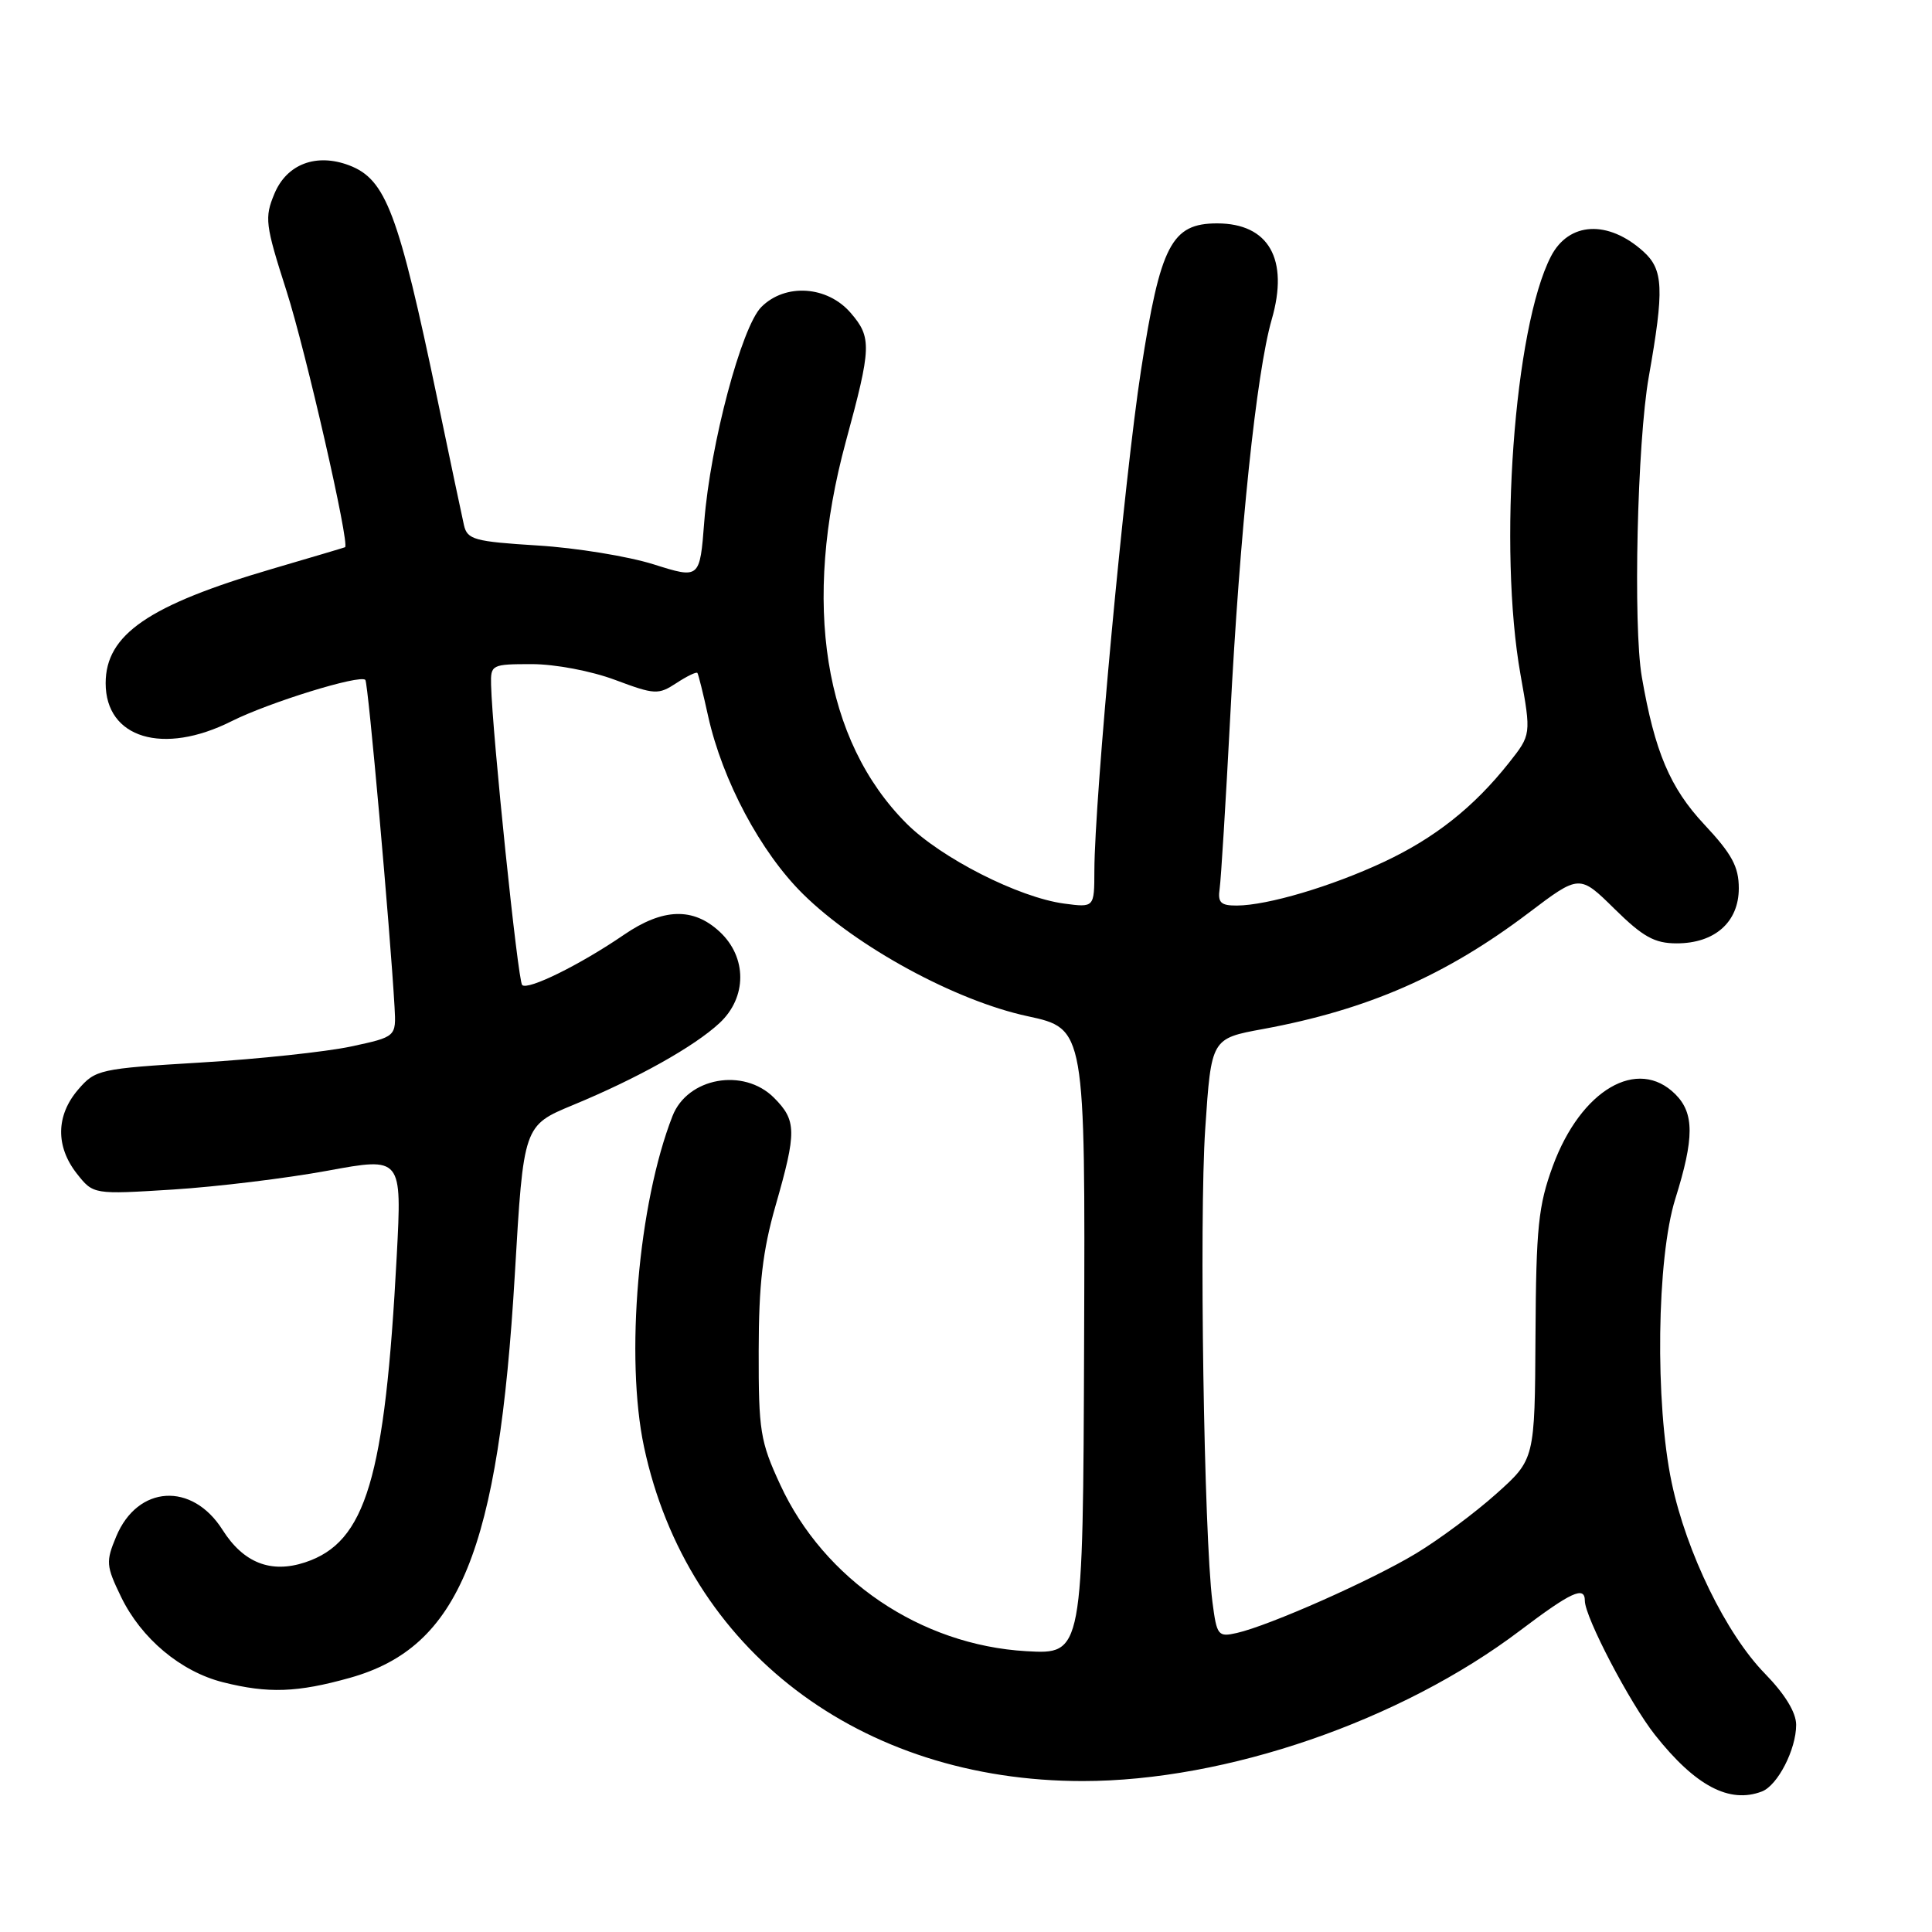 <?xml version="1.0" encoding="UTF-8" standalone="no"?>
<!DOCTYPE svg PUBLIC "-//W3C//DTD SVG 1.1//EN" "http://www.w3.org/Graphics/SVG/1.1/DTD/svg11.dtd" >
<svg xmlns="http://www.w3.org/2000/svg" xmlns:xlink="http://www.w3.org/1999/xlink" version="1.1" viewBox="0 0 256 256">
 <g >
 <path fill="currentColor"
d=" M 233.46 237.38 C 235.55 236.58 238.00 231.81 238.00 228.55 C 238.00 226.91 236.52 224.49 233.85 221.75 C 228.73 216.51 223.47 205.74 221.51 196.47 C 219.28 185.93 219.52 166.71 221.99 158.84 C 224.51 150.80 224.51 147.51 222.00 145.00 C 217.00 140.00 209.48 144.40 205.76 154.50 C 203.84 159.74 203.54 162.60 203.46 176.93 C 203.37 193.37 203.37 193.37 198.27 197.93 C 195.46 200.45 190.68 204.00 187.65 205.83 C 181.78 209.38 168.23 215.39 163.88 216.38 C 161.39 216.94 161.23 216.73 160.65 212.24 C 159.53 203.43 158.89 161.58 159.70 149.56 C 160.50 137.61 160.50 137.61 167.37 136.35 C 181.23 133.79 191.57 129.27 202.54 120.97 C 209.29 115.86 209.29 115.86 213.93 120.43 C 217.71 124.15 219.24 125.00 222.17 125.00 C 227.22 125.00 230.40 122.18 230.40 117.70 C 230.40 114.85 229.49 113.16 225.82 109.24 C 221.29 104.40 219.26 99.60 217.55 89.70 C 216.38 82.93 216.94 58.59 218.47 49.94 C 220.53 38.28 220.42 35.73 217.75 33.32 C 213.07 29.11 207.88 29.39 205.51 33.97 C 200.63 43.41 198.50 72.71 201.48 89.42 C 202.89 97.35 202.89 97.35 199.94 101.08 C 195.28 106.96 190.10 111.06 183.32 114.23 C 176.42 117.46 167.95 119.97 163.89 119.99 C 161.75 120.00 161.34 119.60 161.61 117.75 C 161.79 116.51 162.42 106.28 163.01 95.00 C 164.28 70.37 166.48 49.38 168.51 42.33 C 170.82 34.35 168.12 29.60 161.28 29.60 C 155.23 29.60 153.75 32.45 151.19 49.06 C 149.00 63.22 145.04 105.75 145.01 115.38 C 145.00 120.26 145.00 120.26 141.00 119.73 C 134.98 118.92 124.70 113.70 120.13 109.13 C 109.14 98.14 106.25 79.96 112.08 58.50 C 115.48 46.01 115.53 44.72 112.72 41.46 C 109.63 37.87 104.05 37.50 100.88 40.68 C 98.26 43.30 94.12 58.87 93.32 69.10 C 92.73 76.71 92.73 76.71 86.61 74.78 C 83.25 73.72 76.33 72.59 71.23 72.28 C 62.87 71.76 61.92 71.50 61.48 69.60 C 61.22 68.45 59.64 60.98 57.98 53.00 C 52.79 28.15 51.14 23.77 46.27 21.91 C 41.92 20.26 38.01 21.73 36.37 25.65 C 35.03 28.85 35.14 29.74 37.95 38.51 C 40.52 46.53 46.38 72.18 45.72 72.51 C 45.60 72.57 41.27 73.85 36.09 75.37 C 19.69 80.18 14.00 84.08 14.00 90.53 C 14.00 97.82 21.61 100.12 30.67 95.57 C 35.65 93.07 47.69 89.35 48.41 90.09 C 48.78 90.45 51.69 123.13 52.28 133.44 C 52.50 137.38 52.50 137.38 46.50 138.67 C 43.20 139.37 34.25 140.33 26.61 140.79 C 13.17 141.60 12.64 141.72 10.36 144.37 C 7.41 147.80 7.35 151.90 10.18 155.51 C 12.37 158.28 12.37 158.28 22.93 157.62 C 28.75 157.25 37.95 156.13 43.38 155.13 C 53.26 153.31 53.26 153.31 52.57 166.41 C 51.01 195.92 48.49 204.36 40.43 207.02 C 35.89 208.52 32.26 207.09 29.49 202.72 C 25.46 196.34 18.24 196.78 15.40 203.59 C 14.01 206.92 14.05 207.48 16.04 211.59 C 18.72 217.12 23.95 221.50 29.56 222.91 C 35.53 224.41 39.38 224.28 46.37 222.32 C 60.87 218.25 66.06 205.52 68.22 168.82 C 69.37 149.14 69.37 149.14 75.93 146.42 C 84.44 142.90 91.97 138.69 95.33 135.57 C 99.00 132.17 99.01 126.84 95.35 123.45 C 91.84 120.20 87.84 120.33 82.68 123.86 C 76.89 127.83 69.93 131.26 69.19 130.52 C 68.62 129.95 65.23 97.19 65.07 90.75 C 65.00 88.08 65.15 88.00 70.46 88.00 C 73.55 88.00 78.35 88.91 81.50 90.09 C 86.77 92.06 87.23 92.08 89.63 90.51 C 91.03 89.59 92.28 88.99 92.41 89.17 C 92.54 89.35 93.18 91.92 93.83 94.89 C 95.73 103.43 100.79 112.93 106.41 118.47 C 113.49 125.46 126.61 132.60 136.15 134.65 C 143.80 136.30 143.80 136.30 143.65 177.76 C 143.50 219.22 143.50 219.22 135.98 218.79 C 121.99 217.98 109.19 209.32 103.38 196.72 C 100.73 191.00 100.51 189.58 100.53 179.00 C 100.54 170.16 101.06 165.71 102.77 159.74 C 105.58 149.94 105.56 148.47 102.55 145.45 C 98.53 141.44 91.10 142.78 89.11 147.88 C 84.57 159.47 82.82 179.91 85.34 191.74 C 91.08 218.60 113.92 236.00 143.46 236.00 C 162.45 236.00 185.61 228.03 201.44 216.04 C 208.19 210.94 210.00 210.10 210.00 212.11 C 210.00 214.26 215.97 225.68 219.29 229.88 C 224.64 236.64 229.15 239.03 233.46 237.38 Z "/>
</g>
</svg>